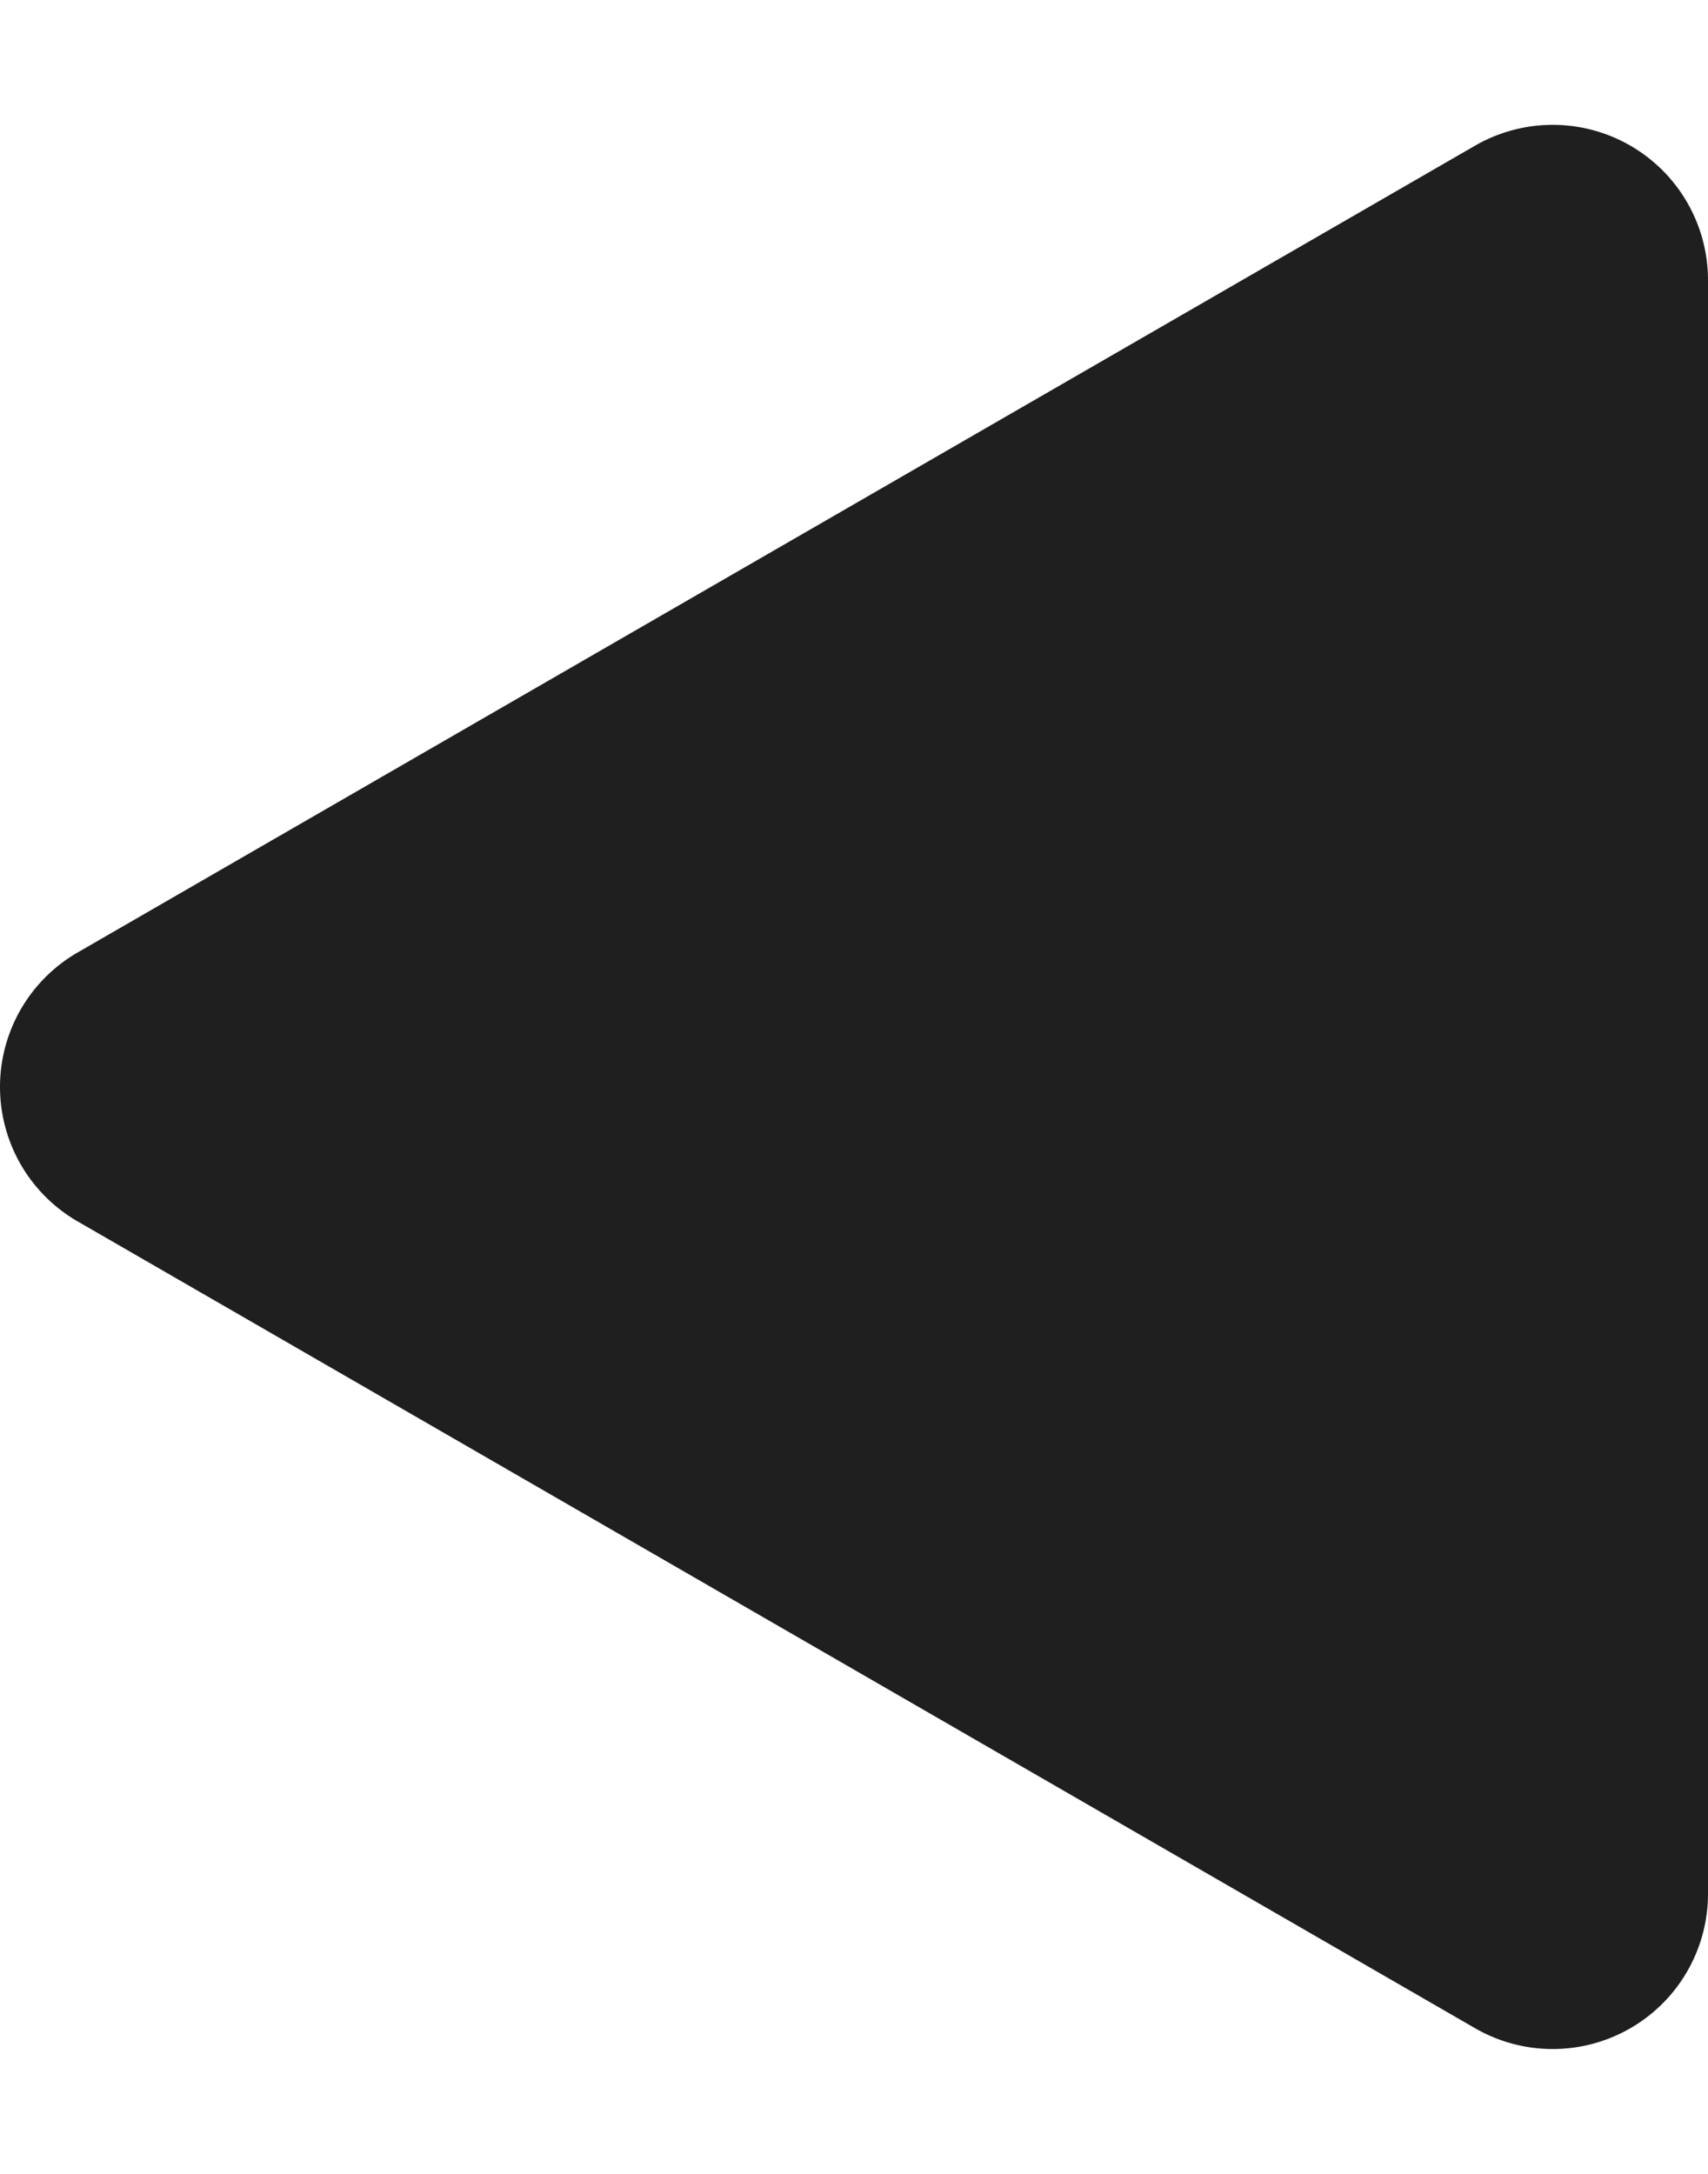 <svg xmlns="http://www.w3.org/2000/svg" width="11" height="14" fill="none" viewBox="0 0 11 14">
  <path fill="#1F1F1F" d="M.5 6.134a1 1 0 0 0 0 1.732l9 5.196a1 1 0 0 0 1.5-.866V1.804A1 1 0 0 0 9.5.938l-9 5.196Z"/>
</svg>

